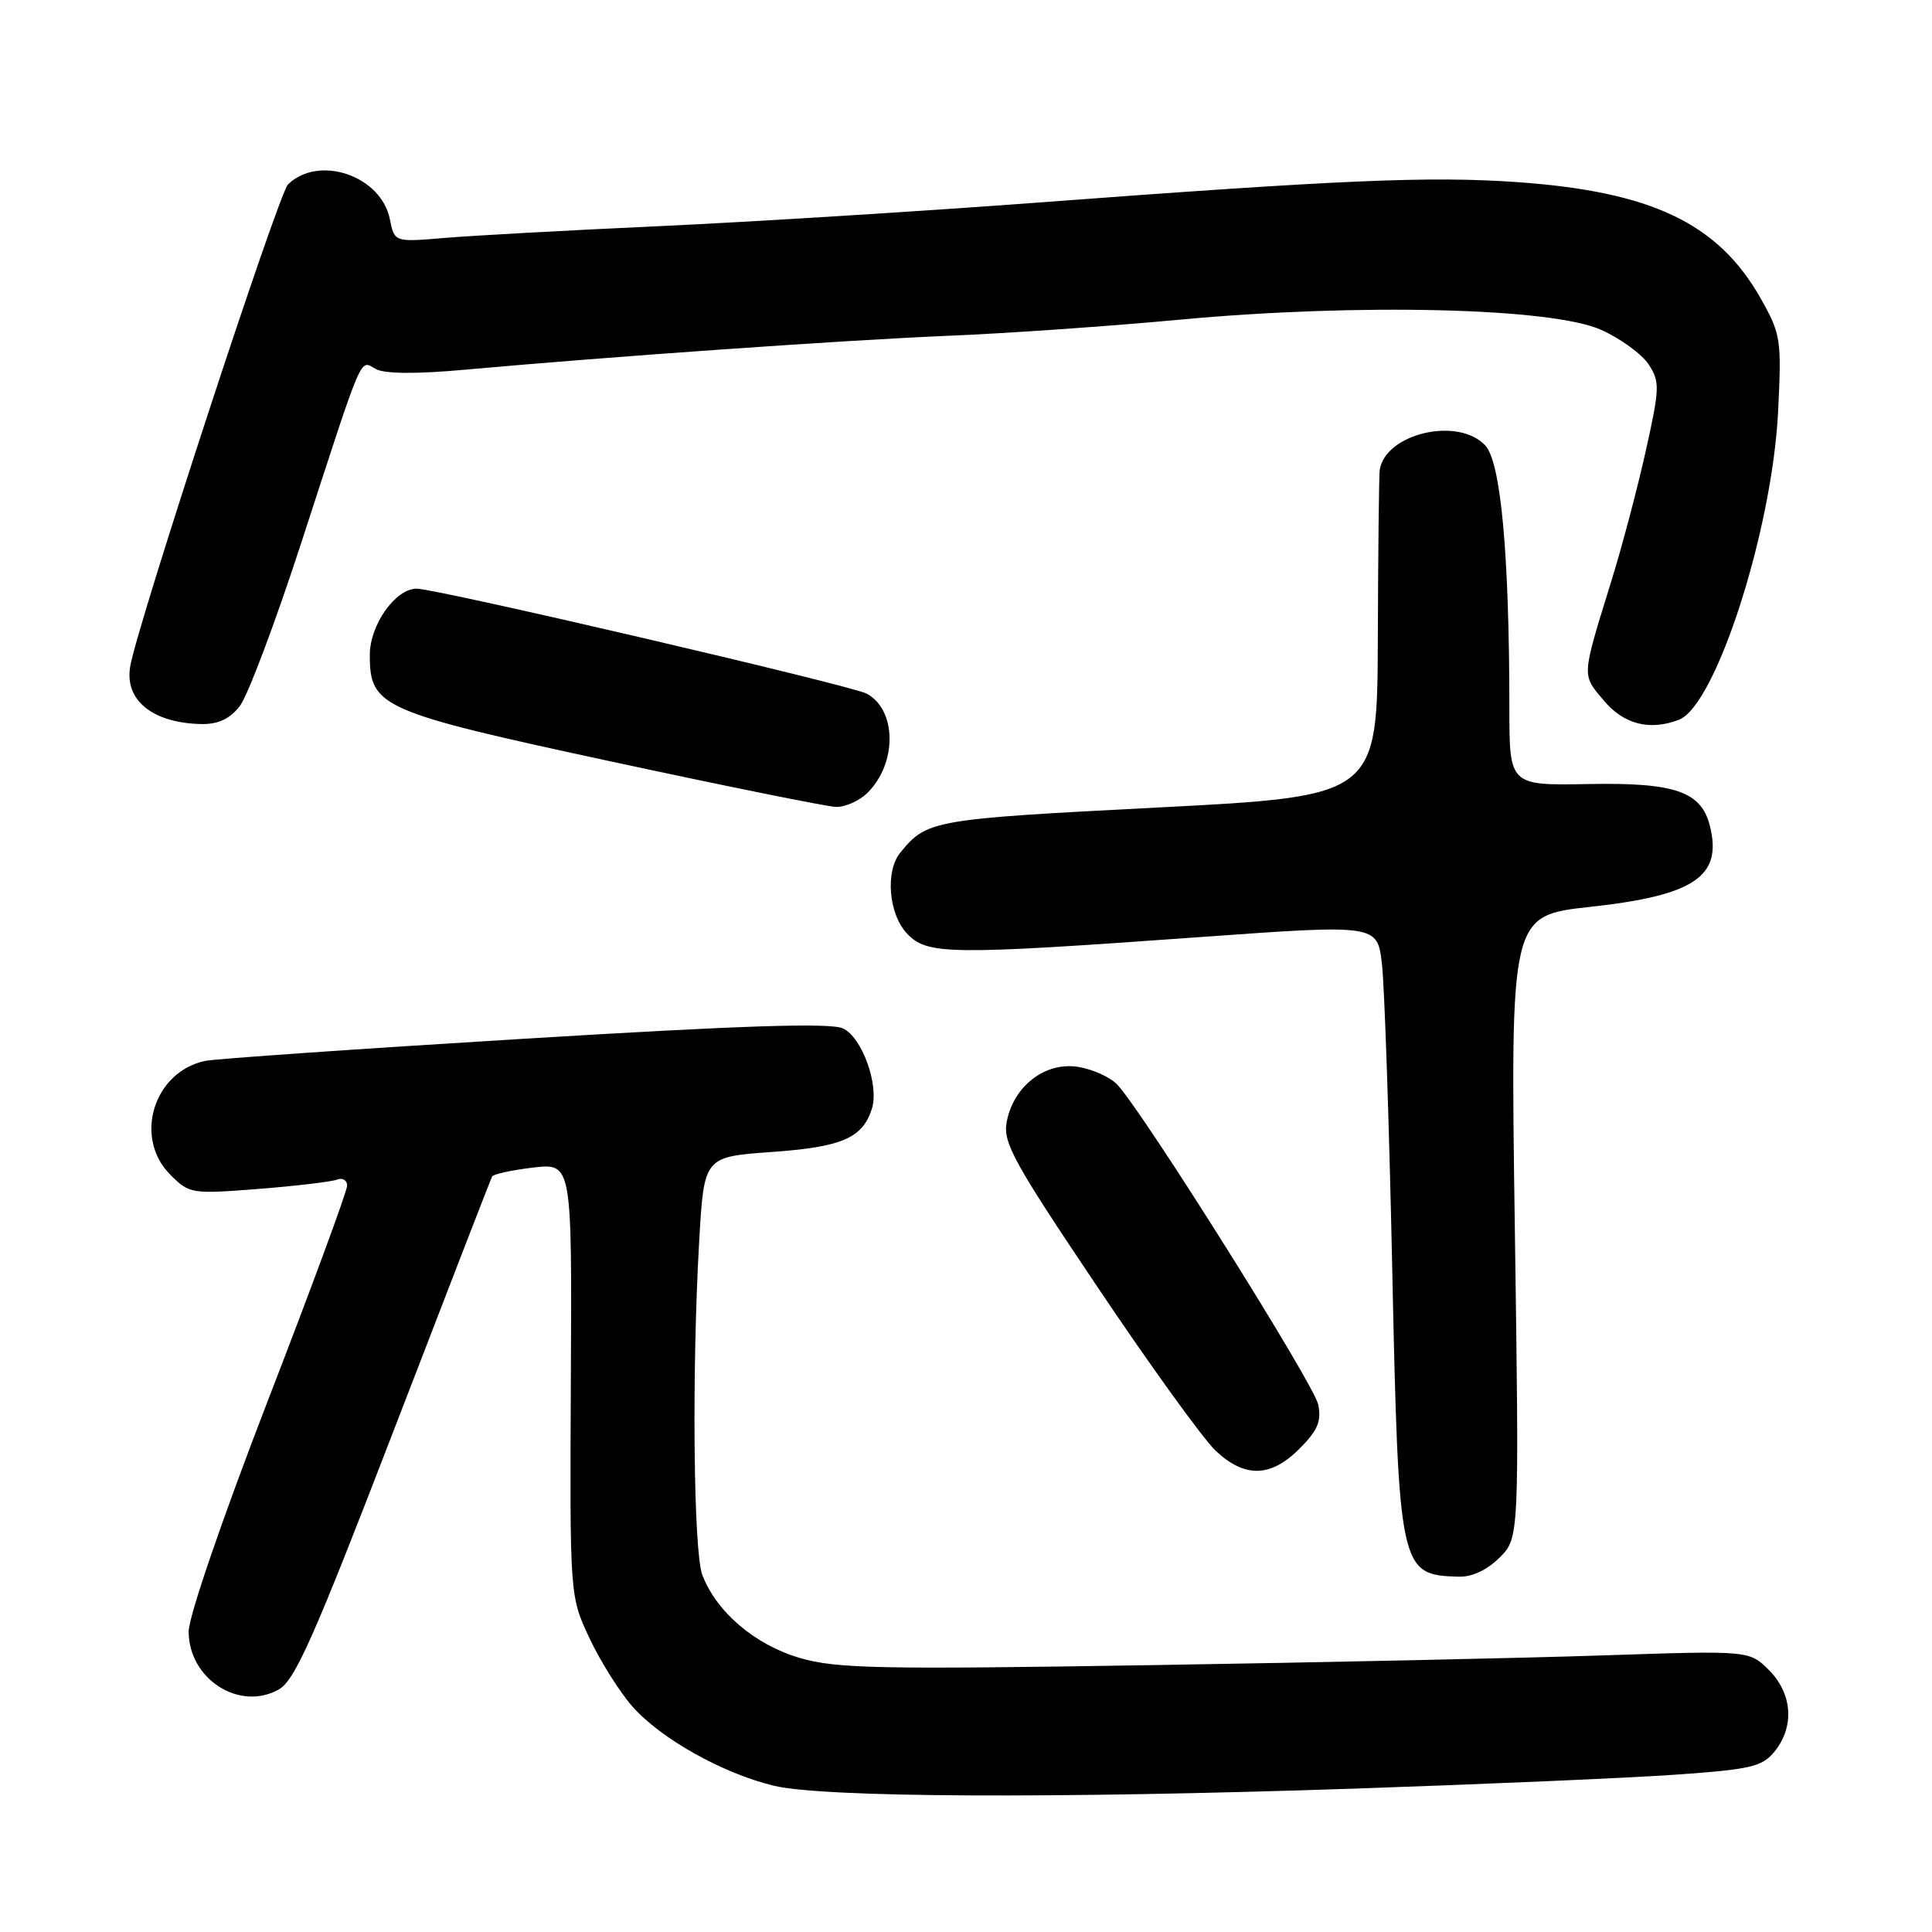 <?xml version="1.0" encoding="UTF-8" standalone="no"?>
<!DOCTYPE svg PUBLIC "-//W3C//DTD SVG 1.1//EN" "http://www.w3.org/Graphics/SVG/1.1/DTD/svg11.dtd" >
<svg xmlns="http://www.w3.org/2000/svg" xmlns:xlink="http://www.w3.org/1999/xlink" version="1.1" viewBox="0 0 256 256">
 <g >
 <path fill="currentColor"
d=" M 179.50 237.00 C 196.55 236.42 215.63 235.60 221.90 235.16 C 232.05 234.45 233.49 234.11 235.15 232.07 C 237.81 228.78 237.50 224.41 234.40 221.30 C 231.79 218.70 231.79 218.70 212.65 219.34 C 202.12 219.70 175.05 220.28 152.50 220.64 C 116.48 221.22 110.83 221.10 105.99 219.69 C 100.05 217.96 94.91 213.58 93.06 208.68 C 91.88 205.56 91.66 181.56 92.65 164.39 C 93.29 153.28 93.29 153.28 102.32 152.64 C 111.57 151.98 114.29 150.80 115.53 146.92 C 116.52 143.79 114.22 137.42 111.69 136.27 C 110.00 135.50 98.45 135.87 69.43 137.64 C 47.47 138.98 28.45 140.30 27.16 140.58 C 20.32 142.05 17.67 150.77 22.58 155.67 C 25.09 158.18 25.37 158.23 34.22 157.54 C 39.21 157.15 43.90 156.59 44.64 156.31 C 45.39 156.02 46.00 156.38 46.00 157.10 C 46.00 157.82 41.28 170.63 35.50 185.57 C 29.46 201.21 25.00 214.20 25.00 216.18 C 25.00 222.47 31.71 226.79 36.93 223.87 C 39.08 222.67 41.60 216.98 52.20 189.46 C 59.18 171.33 65.03 156.23 65.20 155.90 C 65.36 155.58 67.82 155.04 70.64 154.71 C 75.79 154.12 75.79 154.12 75.64 182.81 C 75.50 211.50 75.50 211.50 78.10 217.05 C 79.53 220.10 82.09 224.17 83.78 226.10 C 87.52 230.36 95.73 234.97 102.50 236.61 C 108.97 238.19 139.65 238.34 179.50 237.00 Z  M 198.70 206.39 C 201.31 203.78 201.31 203.78 200.72 162.55 C 200.13 121.32 200.13 121.32 210.74 120.16 C 224.53 118.65 228.25 116.13 226.57 109.44 C 225.43 104.87 221.94 103.67 210.44 103.89 C 200.00 104.08 200.00 104.08 200.00 93.79 C 199.99 73.39 198.87 61.24 196.81 59.03 C 193.22 55.17 183.54 57.43 182.82 62.29 C 182.72 62.96 182.61 72.95 182.57 84.50 C 182.50 105.50 182.50 105.50 153.40 107.00 C 123.50 108.54 122.80 108.66 119.28 113.00 C 117.28 115.46 117.75 121.11 120.17 123.69 C 122.85 126.53 125.61 126.57 159.00 124.17 C 182.50 122.48 182.50 122.48 183.11 127.70 C 183.45 130.57 184.06 148.57 184.47 167.71 C 185.33 208.19 185.44 208.70 193.30 208.92 C 195.05 208.97 197.06 208.03 198.70 206.39 Z  M 172.19 191.96 C 174.60 189.55 175.12 188.33 174.67 186.11 C 174.14 183.44 151.53 147.44 148.05 143.72 C 147.13 142.74 144.80 141.68 142.87 141.37 C 138.52 140.66 134.31 143.89 133.40 148.62 C 132.87 151.40 134.23 153.88 145.48 170.62 C 152.45 181.01 159.48 190.74 161.10 192.25 C 164.95 195.86 168.39 195.77 172.19 191.96 Z  M 114.97 105.03 C 118.90 101.10 118.82 94.05 114.84 91.91 C 112.79 90.82 57.89 78.01 55.20 78.00 C 52.40 78.00 49.00 82.81 49.00 86.78 C 49.00 93.69 50.41 94.31 81.07 100.92 C 96.16 104.17 109.51 106.87 110.75 106.92 C 111.99 106.96 113.89 106.11 114.97 105.03 Z  M 31.76 93.58 C 32.81 92.25 36.49 82.46 39.95 71.83 C 48.33 46.07 47.62 47.73 49.82 48.91 C 51.01 49.54 55.21 49.57 61.58 48.99 C 80.96 47.24 111.70 45.08 125.50 44.50 C 133.20 44.19 147.11 43.22 156.41 42.35 C 180.03 40.16 205.69 40.78 212.17 43.71 C 214.73 44.86 217.56 46.93 218.45 48.28 C 219.95 50.58 219.93 51.40 218.10 59.63 C 217.02 64.51 214.96 72.33 213.51 77.00 C 209.53 89.88 209.57 89.33 212.51 92.82 C 215.16 95.98 218.59 96.86 222.47 95.37 C 227.35 93.50 234.84 70.22 235.61 54.50 C 236.08 44.95 235.97 44.28 233.30 39.54 C 227.68 29.59 218.85 25.38 201.00 24.13 C 189.40 23.32 177.83 23.82 137.00 26.88 C 121.88 28.01 99.60 29.40 87.50 29.96 C 75.40 30.51 62.52 31.22 58.88 31.53 C 52.27 32.09 52.27 32.09 51.66 29.05 C 50.51 23.28 42.24 20.46 38.16 24.44 C 36.89 25.68 18.30 82.45 17.26 88.26 C 16.46 92.76 20.19 95.81 26.68 95.94 C 28.90 95.98 30.43 95.27 31.76 93.58 Z "/>
</g>
</svg>